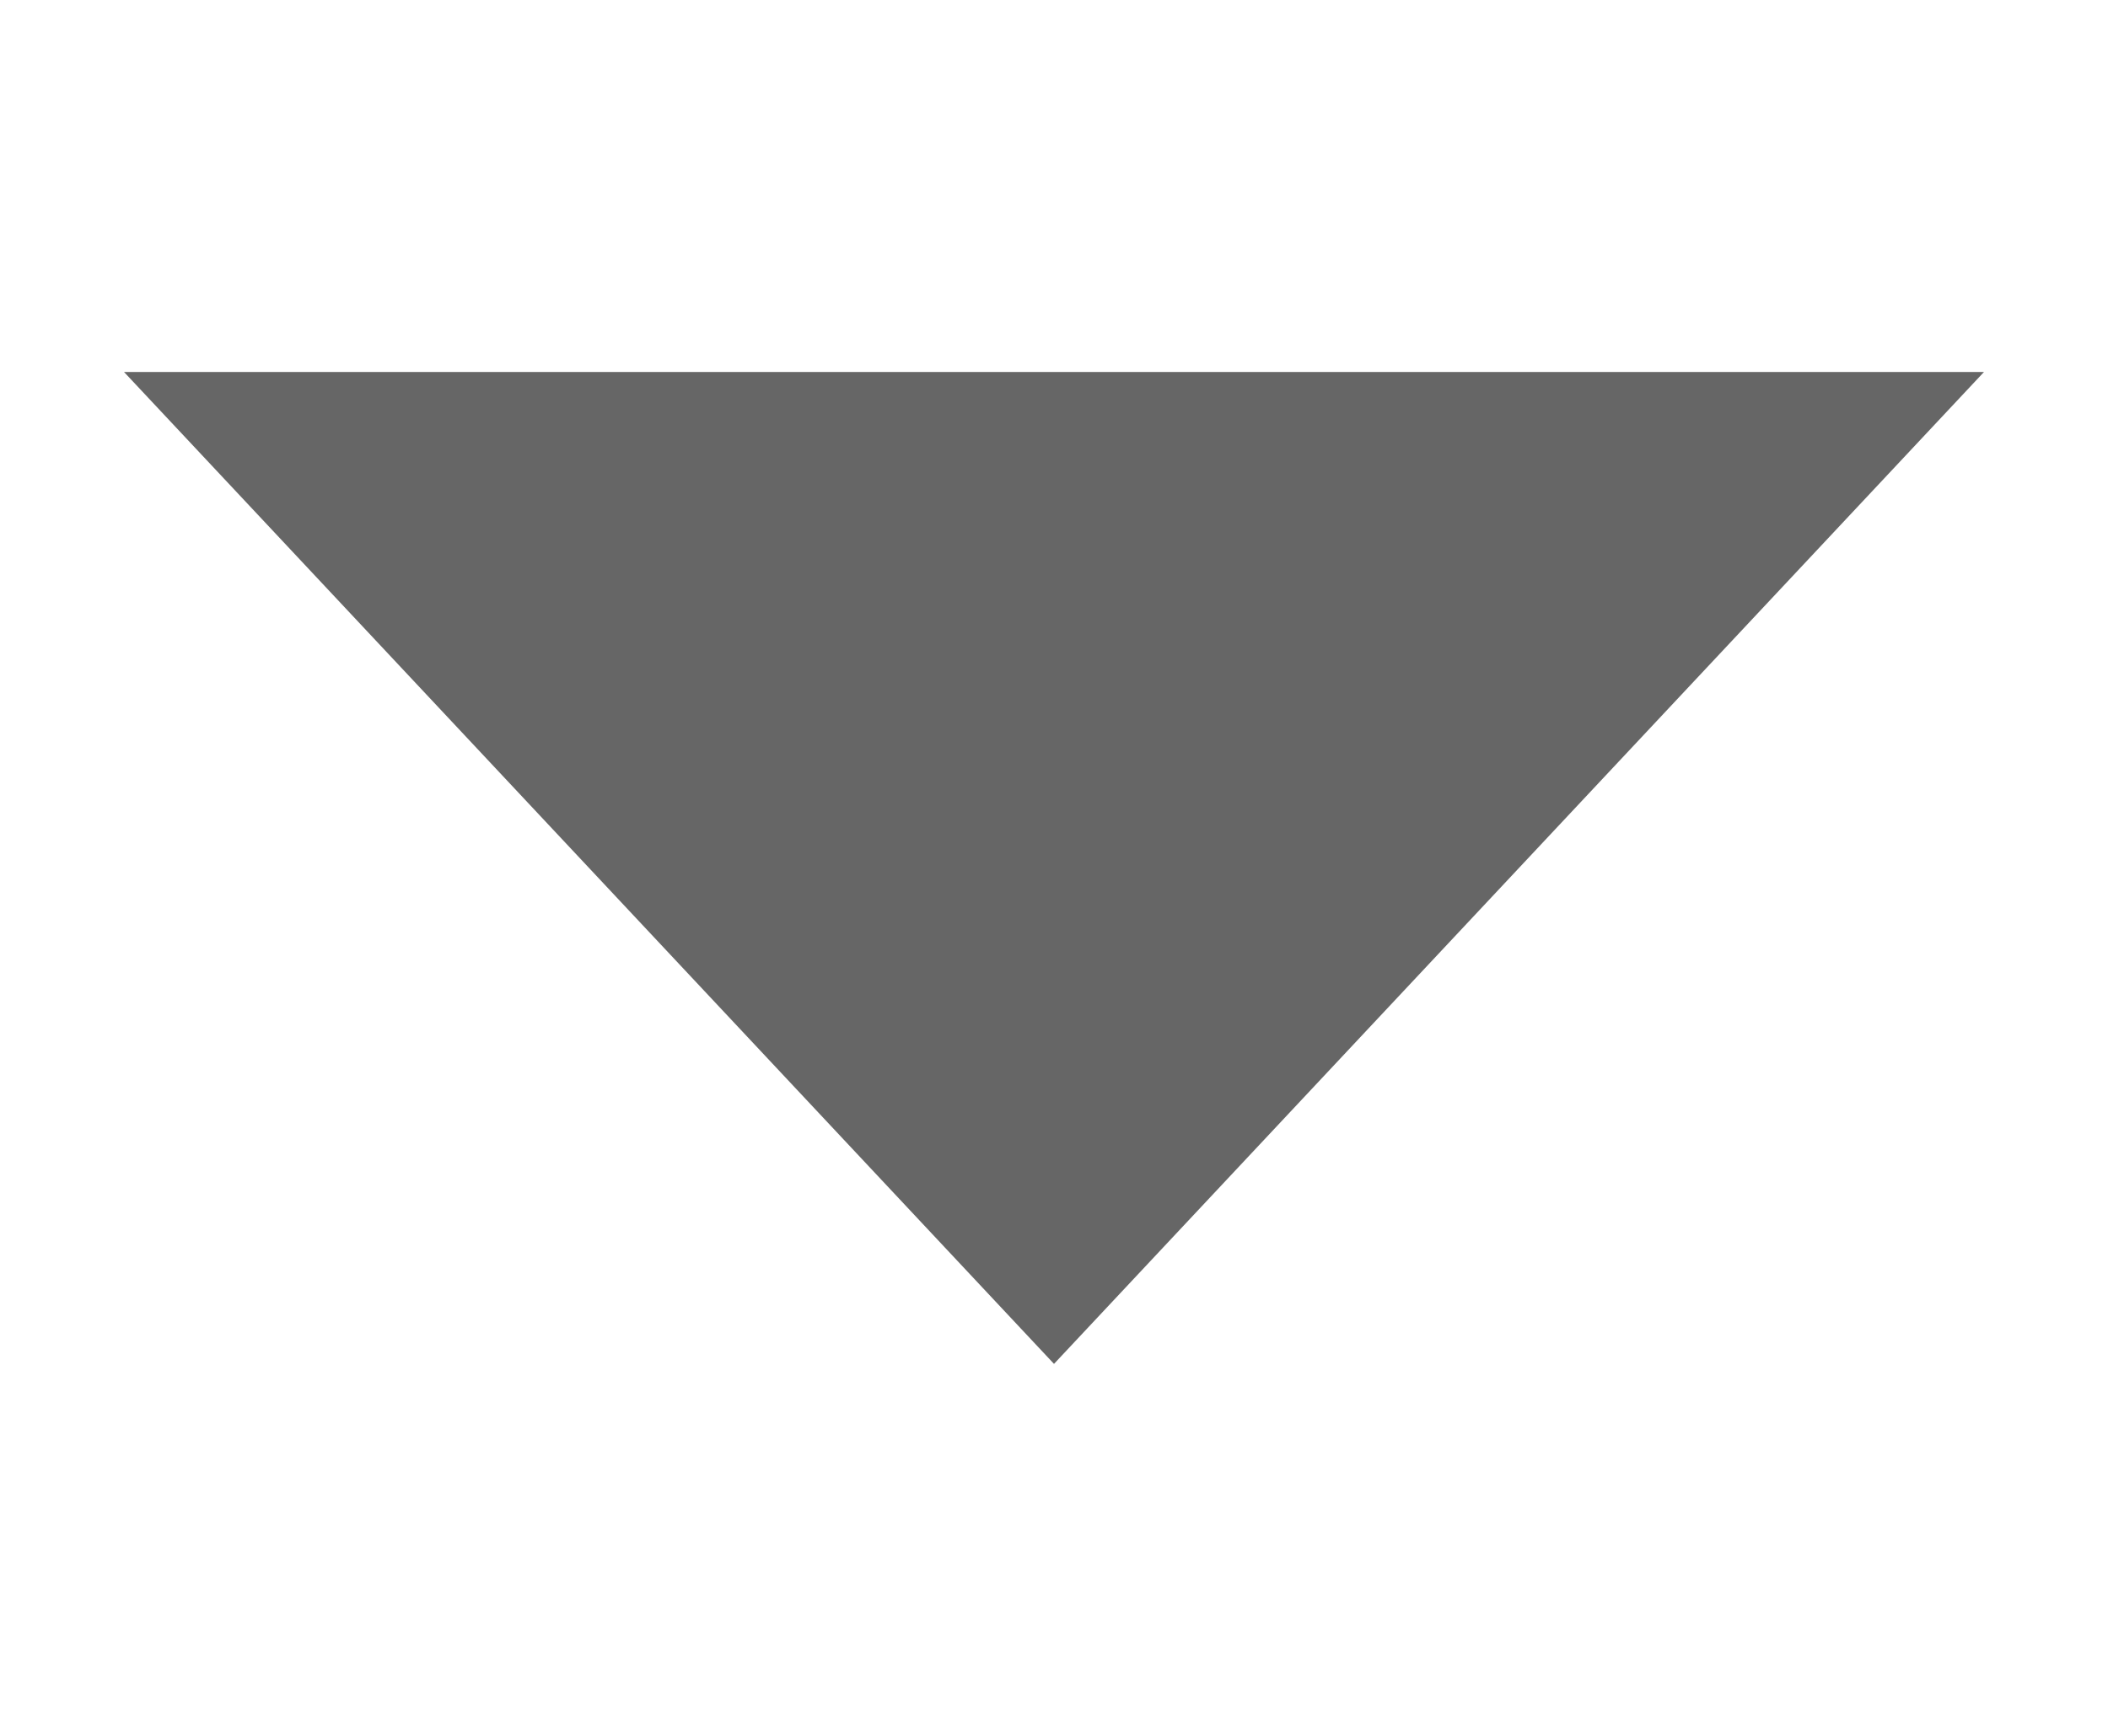 <?xml version="1.0" encoding="utf-8"?>
<!DOCTYPE svg PUBLIC "-//W3C//DTD SVG 1.1 Basic//EN" "http://www.w3.org/Graphics/SVG/1.1/DTD/svg11-basic.dtd">
<svg version="1.1" baseProfile="basic" id="Layer_1"
	 xmlns="http://www.w3.org/2000/svg" xmlns:xlink="http://www.w3.org/1999/xlink" x="0px" y="0px" width="17px" height="14px"
	 viewBox="0 0 17 14" xml:space="preserve">
<path id="down" fill-rule="evenodd" clip-rule="evenodd" fill="#666666" d="M8.5,11L16,3H1L8.5,11z"/>
</svg>

